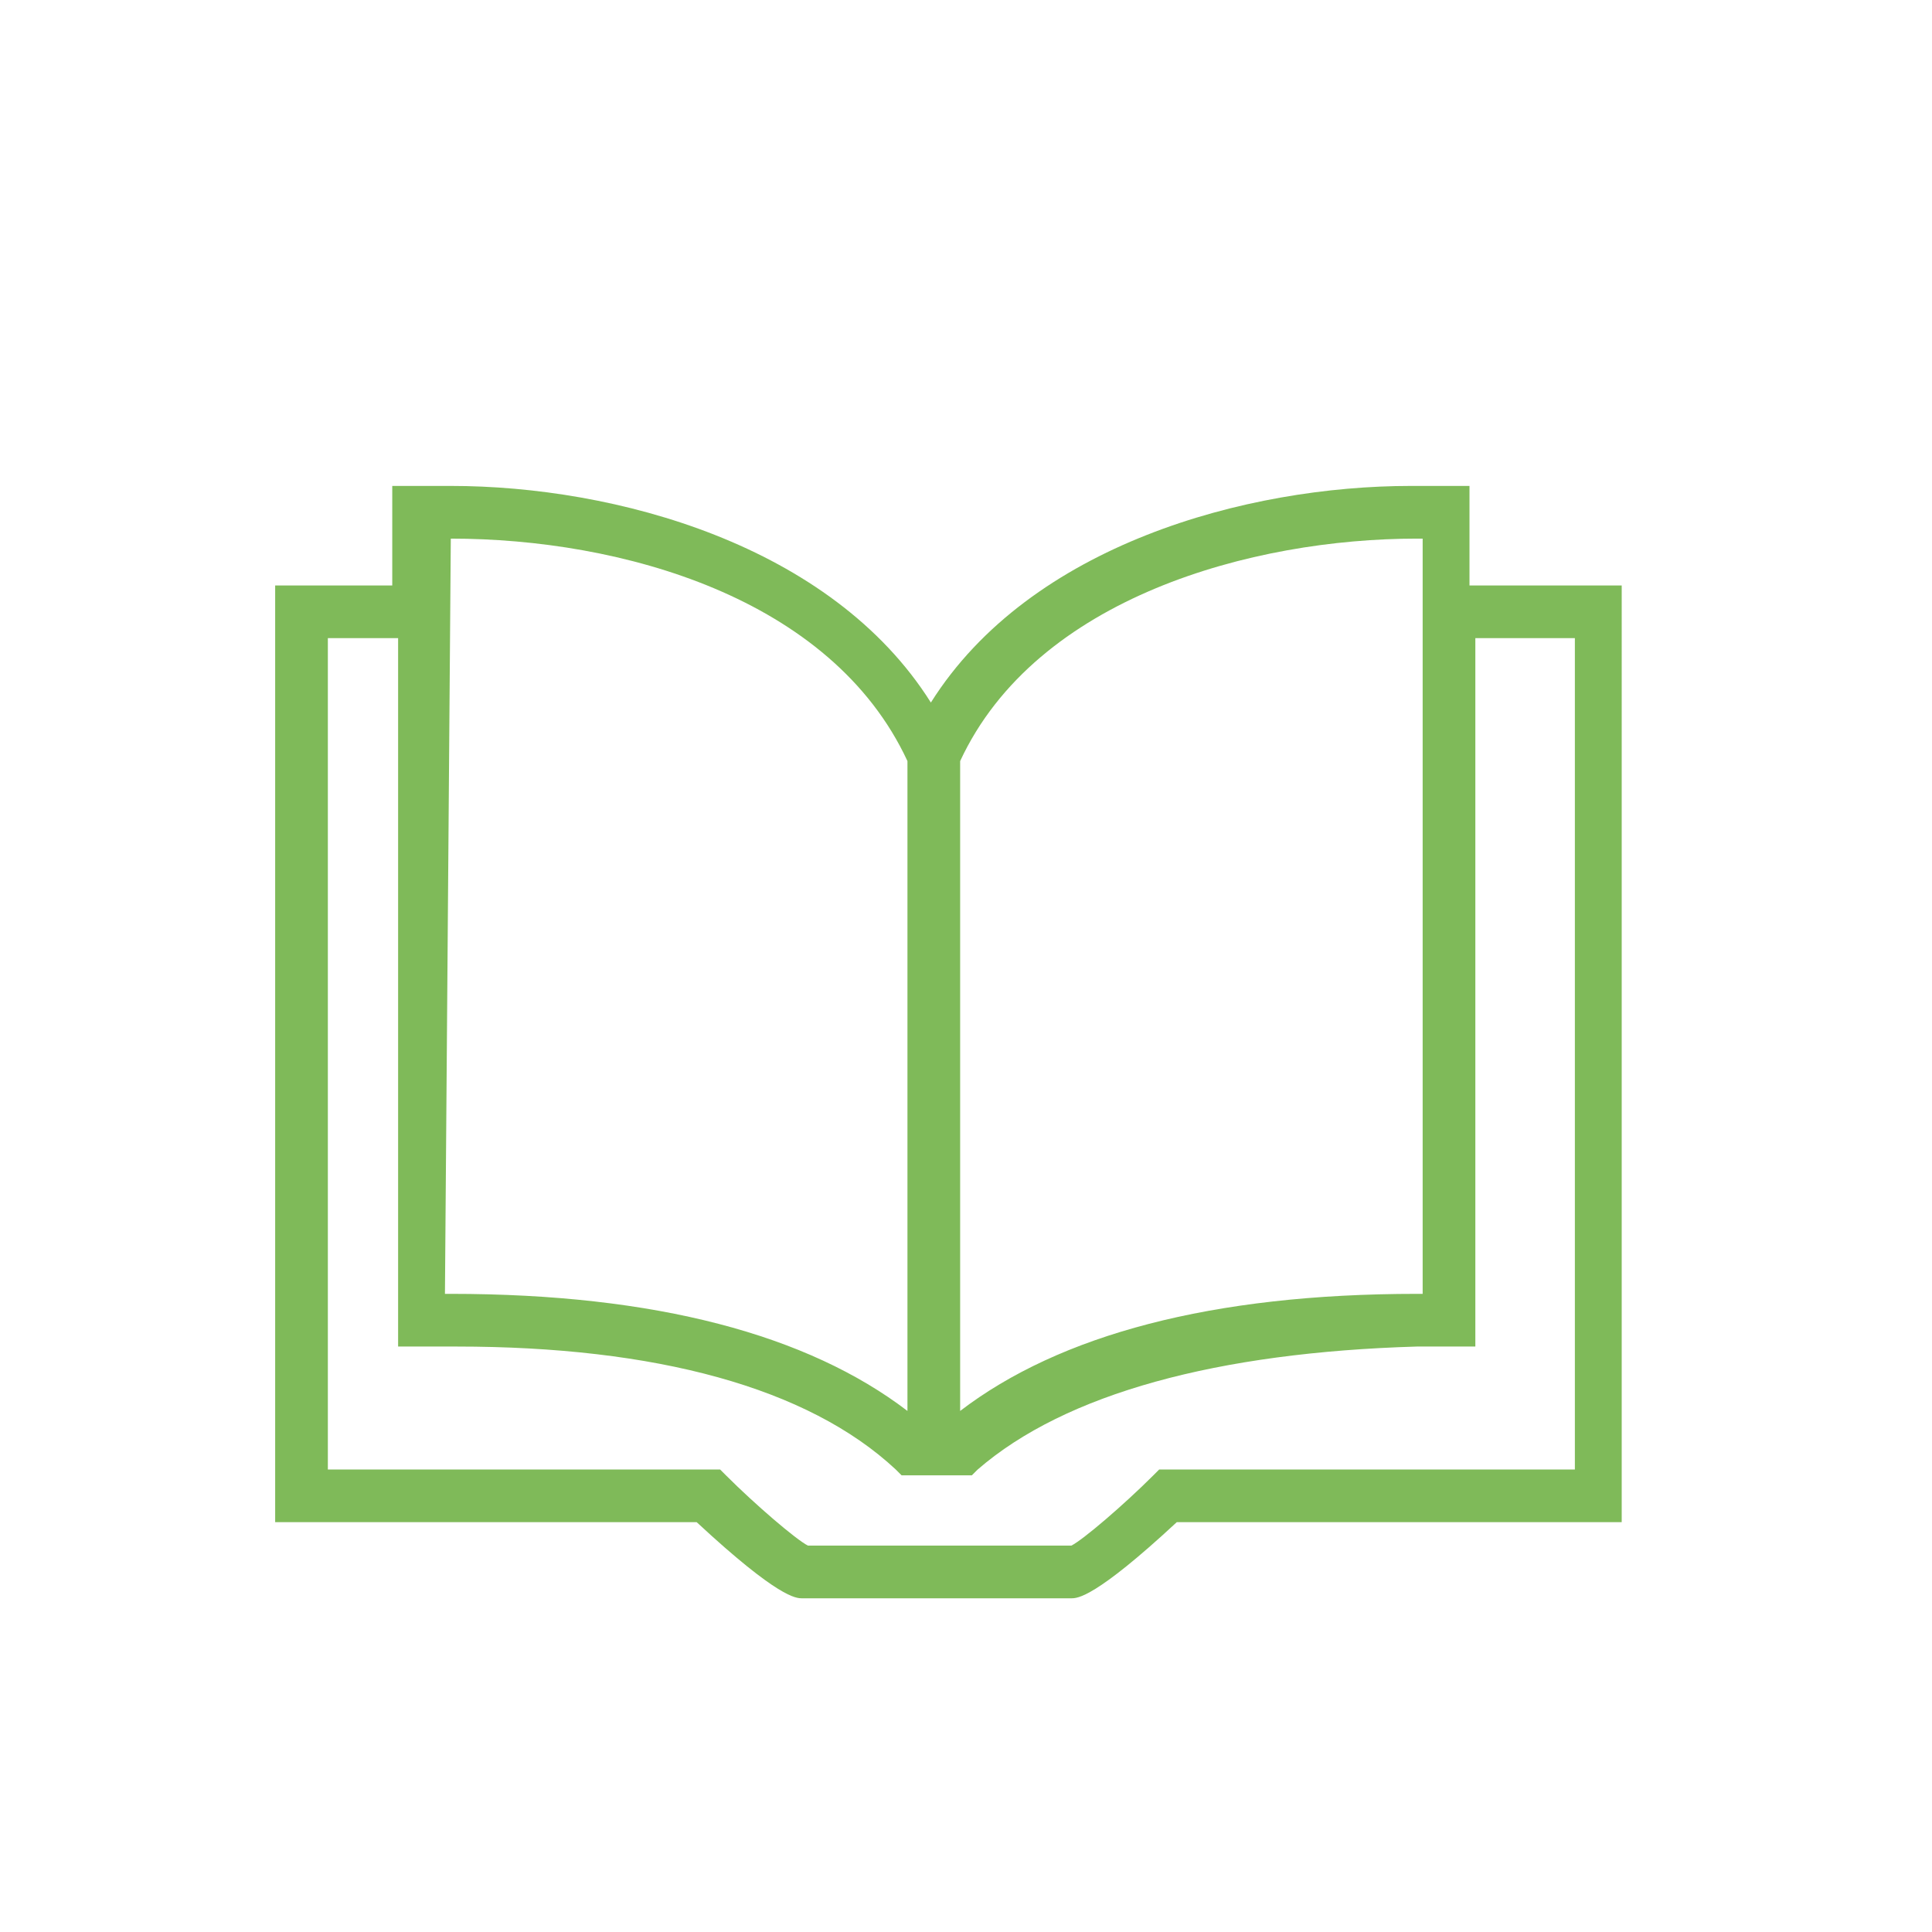 <svg xmlns="http://www.w3.org/2000/svg" viewBox="0 0 33 33"><path d="M25.1 10V8.3h-1c-2.8 0-6.5 1-8.2 3.7-1.7-2.7-5.4-3.7-8.2-3.7h-1V10h-2v16h7.2c1.4 1.3 1.7 1.3 1.8 1.3h4.6c.1 0 .4 0 1.8-1.3h7.6V10h-2.6zm-8.7 3c1.3-2.8 5-3.8 7.8-3.8h.1v12.9h-.1c-3.5 0-6.1.7-7.8 2V13zM7.7 9.2c2.9 0 6.5 1 7.8 3.8v11.1c-1.7-1.3-4.3-2-7.8-2h-.1l.1-12.9zm19.2 15.9h-7.1l-.1.1c-.5.5-1.2 1.1-1.4 1.2h-4.5c-.2-.1-.9-.7-1.4-1.2l-.1-.1H5.6V10.9h1.2V23h1c3.4 0 6 .7 7.5 2.1l.1.1h1.2l.1-.1c1.5-1.3 4.1-2 7.5-2.1h1V10.9h1.7v14.2z" fill="#7fba59"/></svg>